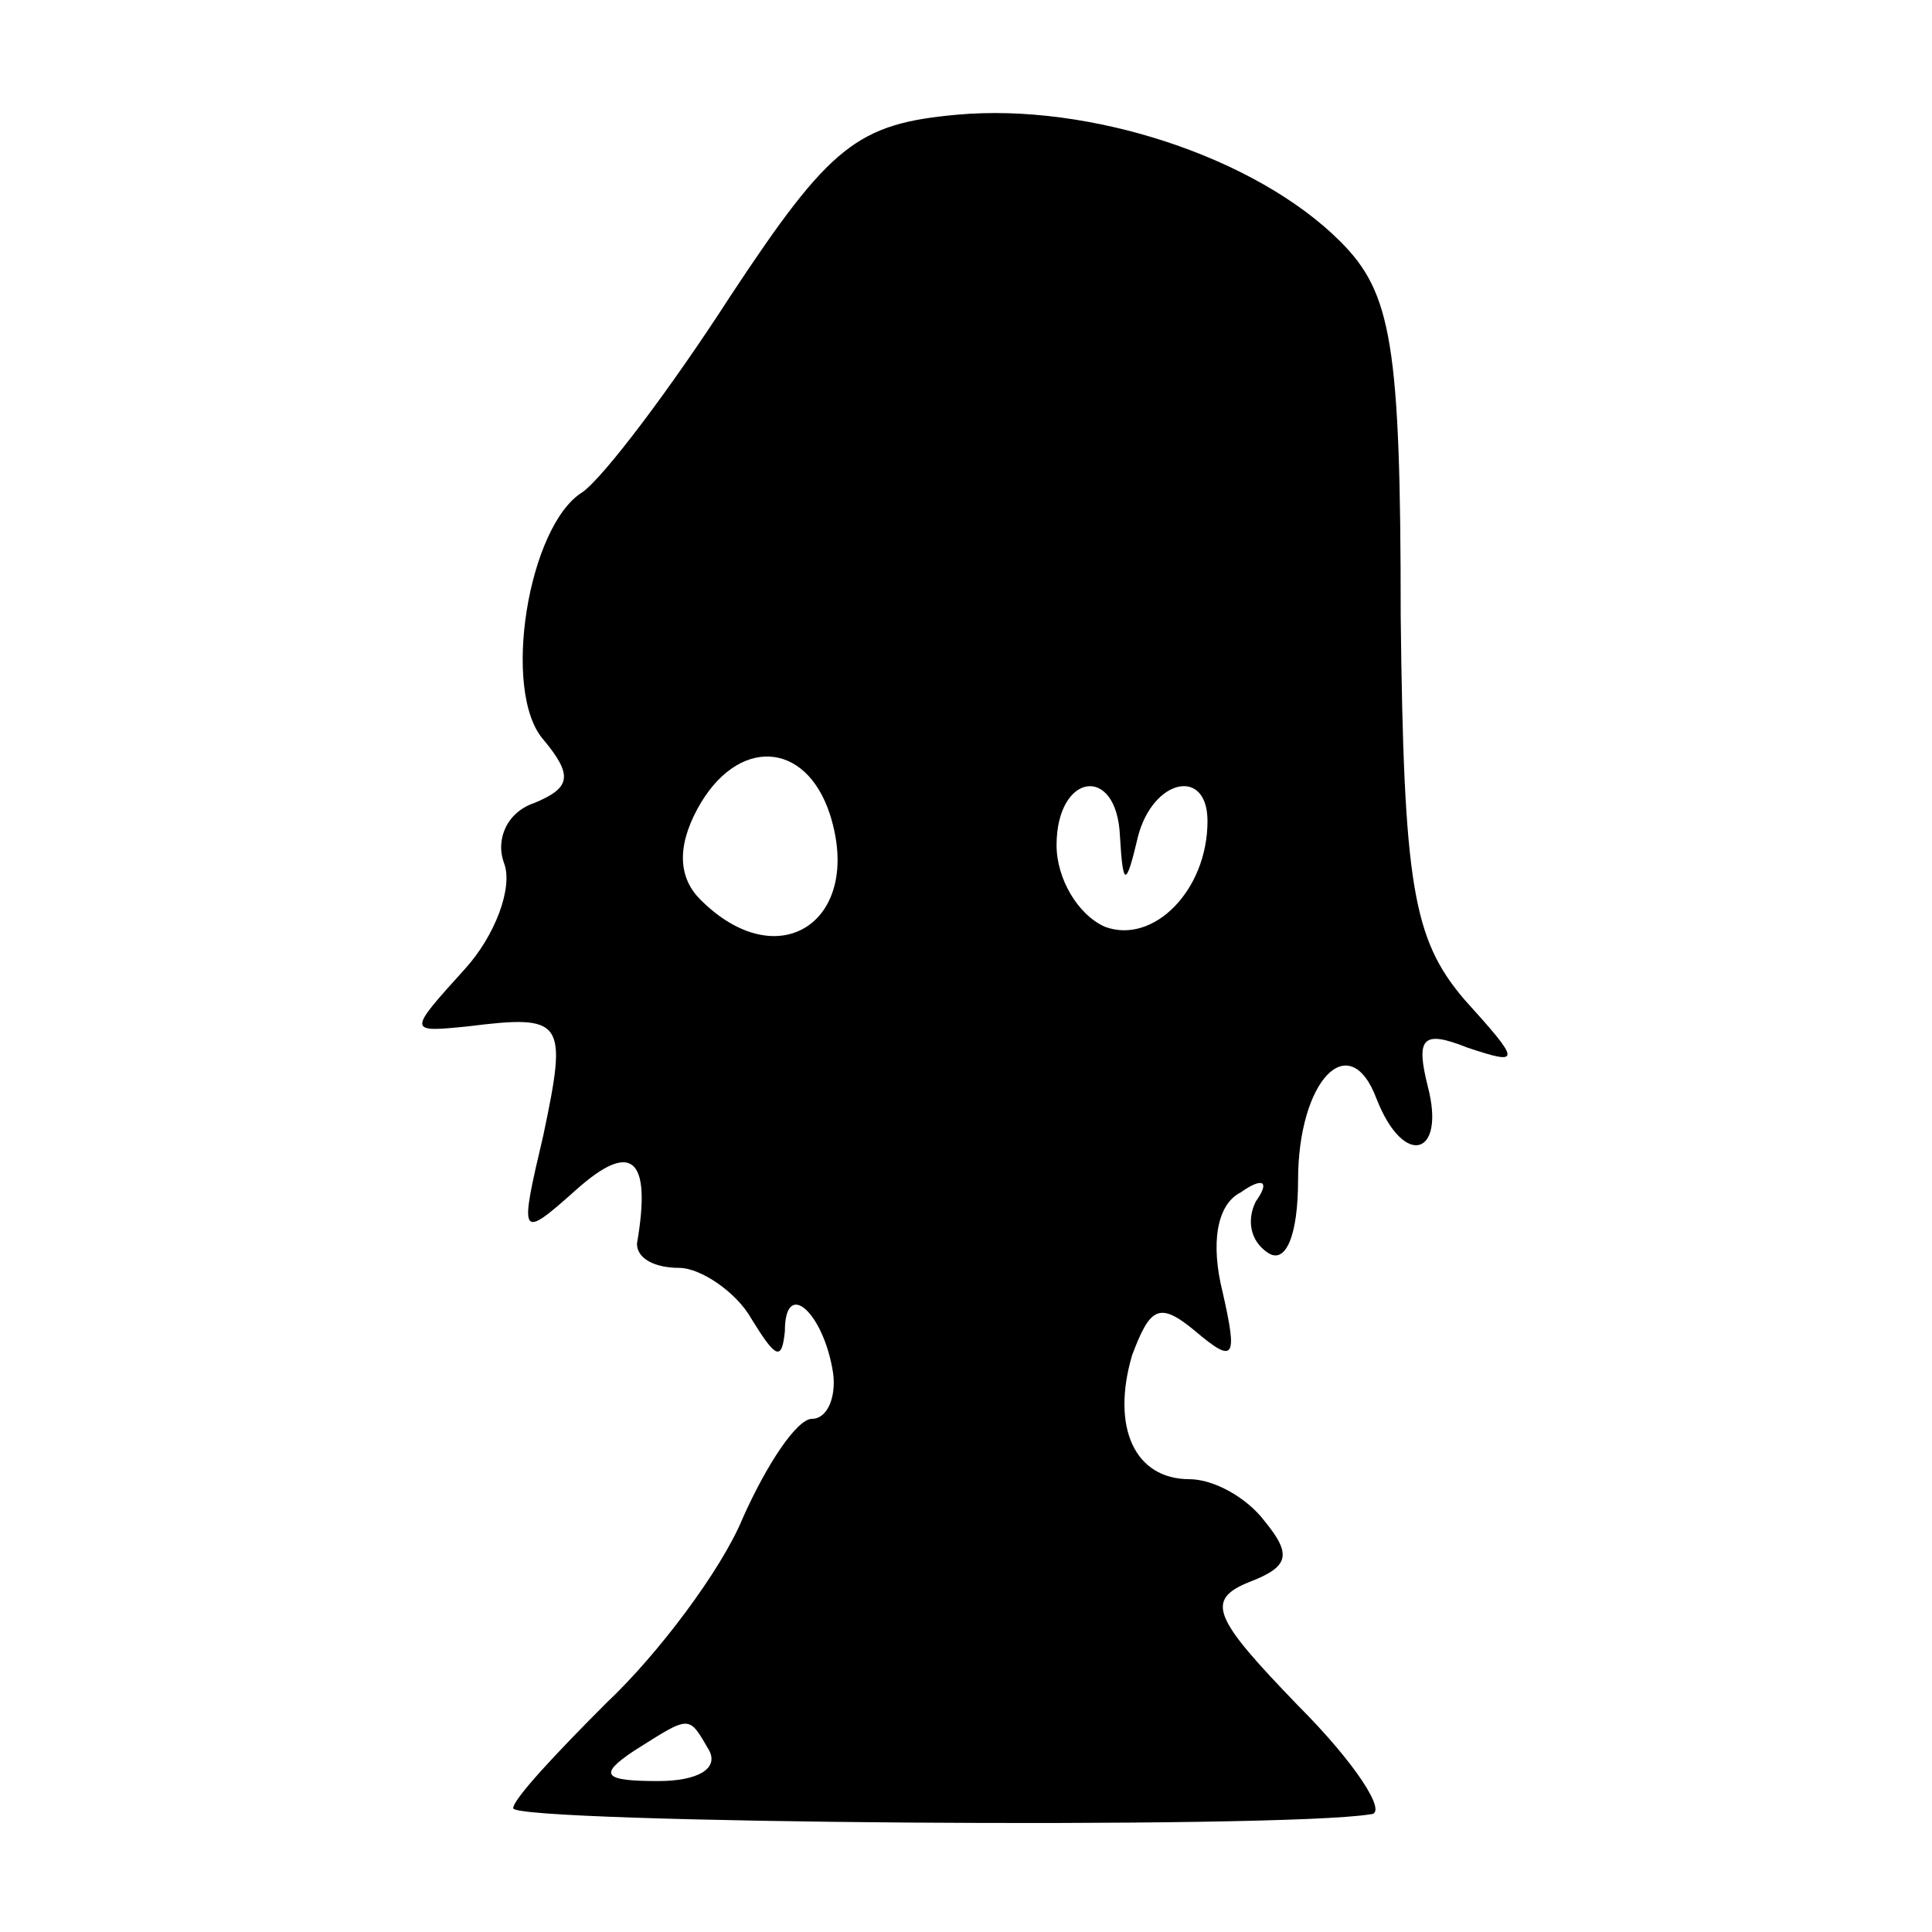<?xml version="1.0" standalone="no"?>
<!DOCTYPE svg PUBLIC "-//W3C//DTD SVG 20010904//EN"
 "http://www.w3.org/TR/2001/REC-SVG-20010904/DTD/svg10.dtd">
<svg version="1.0" xmlns="http://www.w3.org/2000/svg"
 width="64pt" height="64pt" viewBox="0 0 64 64"
 preserveAspectRatio="xMidYMid meet">
<g transform="translate(0,64) scale(0.1,-0.1)"
fill="#000000" stroke="none">
<path d="M317 602 c-33 -3 -42 -10 -75 -60 -20 -31 -42 -60 -49 -65 -18 -11
-27 -66 -13 -82 10 -12 9 -16 -3 -21 -9 -3 -13 -12 -10 -20 3 -8 -3 -24 -13
-35 -19 -21 -19 -21 1 -19 32 4 33 2 25 -36 -8 -34 -8 -35 11 -18 18 16 25 11
20 -18 0 -5 6 -8 14 -8 7 0 19 -8 24 -17 8 -13 10 -14 11 -4 0 18 13 6 16 -14
1 -8 -2 -15 -7 -15 -5 0 -15 -15 -23 -33 -7 -17 -28 -45 -45 -61 -17 -17 -31
-32 -31 -35 0 -5 254 -7 284 -2 6 0 -5 17 -24 36 -28 29 -31 35 -16 41 13 5
14 9 5 20 -6 8 -17 14 -25 14 -18 0 -26 17 -19 41 6 16 9 18 21 8 13 -11 14
-9 9 13 -4 16 -2 29 6 33 7 5 10 4 5 -3 -3 -6 -2 -13 4 -17 6 -4 10 6 10 24 0
33 17 51 26 27 9 -23 23 -19 17 4 -4 16 -2 19 13 13 18 -6 18 -5 -1 16 -17 20
-20 38 -21 127 0 90 -3 107 -20 124 -28 28 -83 46 -127 42z m-42 -232 c11 -35
-17 -54 -43 -28 -7 7 -8 17 -1 30 13 24 36 23 44 -2z m96 -7 c1 -17 2 -17 6 0
5 19 23 23 23 5 0 -23 -18 -41 -34 -35 -9 4 -16 16 -16 27 0 24 20 27 21 3z
m-136 -303 c3 -6 -4 -10 -17 -10 -18 0 -20 2 -8 10 19 12 18 12 25 0z"/>
</g>
</svg>
